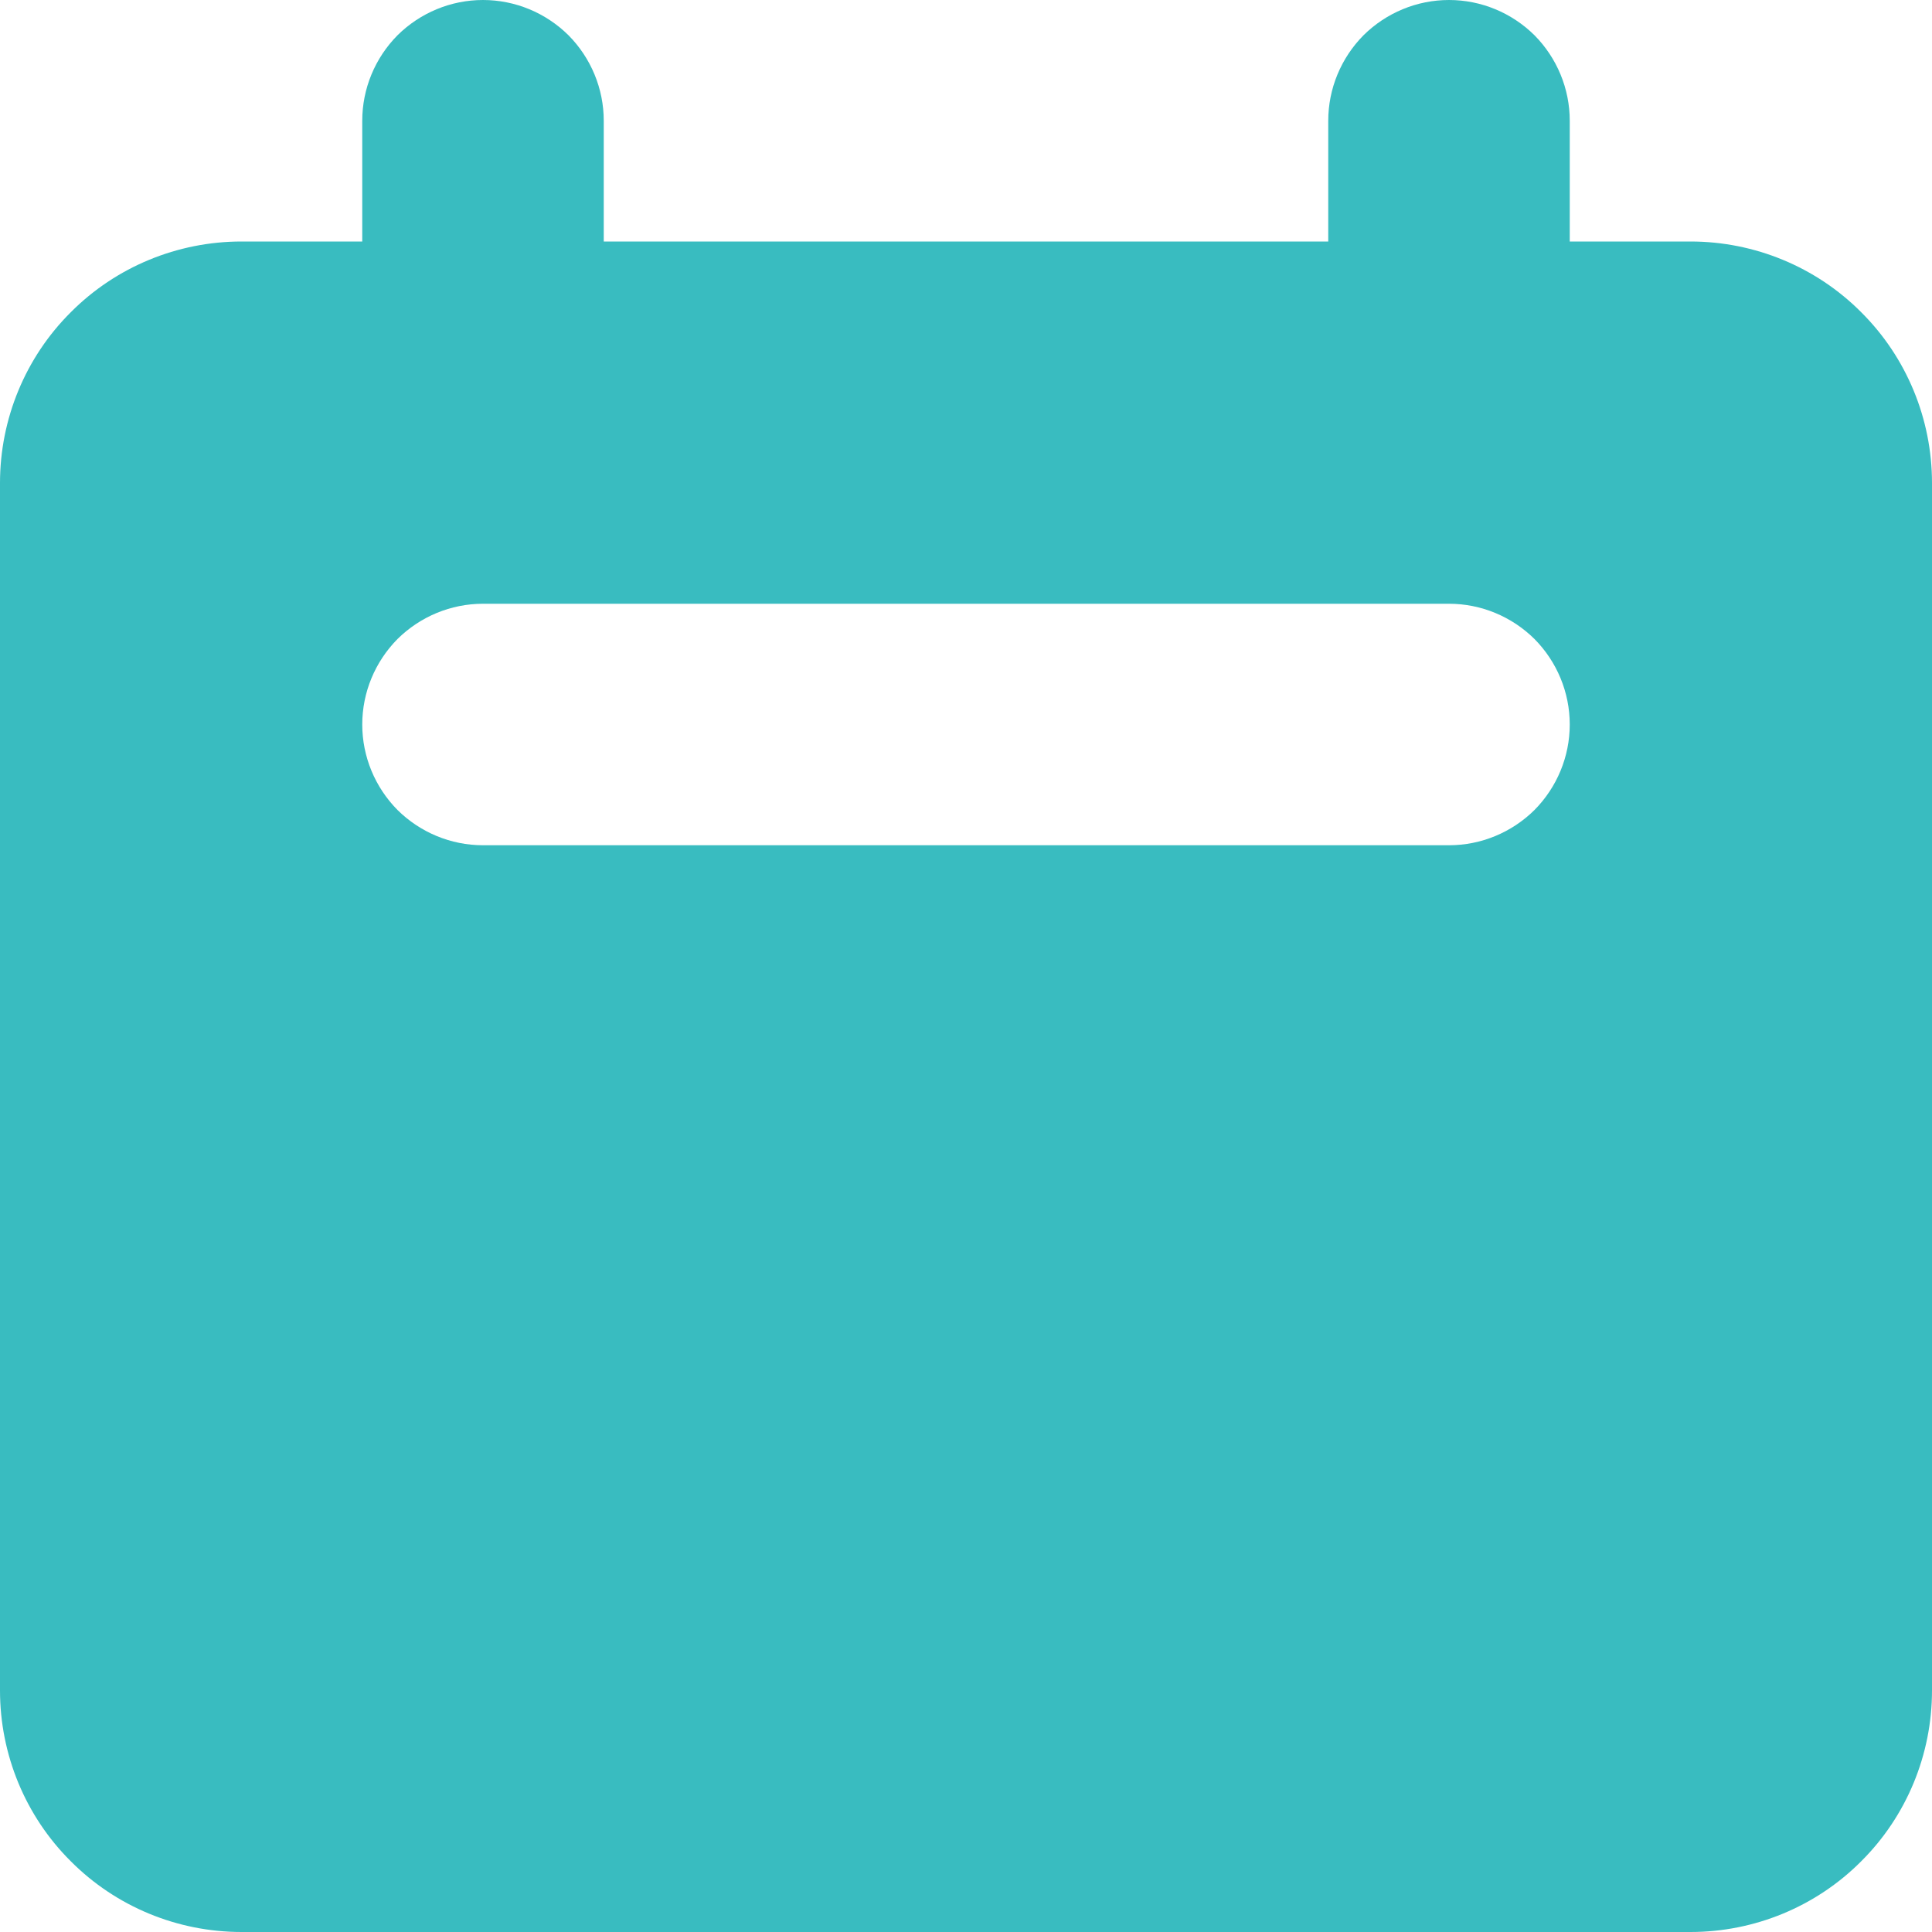 <svg width="8" height="8" viewBox="0 0 8 8" fill="none" xmlns="http://www.w3.org/2000/svg">
<path fill-rule="evenodd" clip-rule="evenodd" d="M2 0C1.867 0 1.74 0.053 1.646 0.146C1.553 0.24 1.5 0.367 1.5 0.5V1H1C0.735 1 0.48 1.105 0.293 1.293C0.105 1.48 0 1.735 0 2V7C0 7.265 0.105 7.52 0.293 7.707C0.48 7.895 0.735 8 1 8H7C7.265 8 7.52 7.895 7.707 7.707C7.895 7.52 8 7.265 8 7V2C8 1.735 7.895 1.48 7.707 1.293C7.52 1.105 7.265 1 7 1H6.5V0.5C6.5 0.367 6.447 0.24 6.354 0.146C6.26 0.053 6.133 0 6 0C5.867 0 5.74 0.053 5.646 0.146C5.553 0.24 5.5 0.367 5.5 0.5V1H2.5V0.5C2.5 0.367 2.447 0.24 2.354 0.146C2.26 0.053 2.133 0 2 0ZM2 2.5C1.867 2.5 1.74 2.553 1.646 2.646C1.553 2.74 1.5 2.867 1.5 3C1.5 3.133 1.553 3.26 1.646 3.354C1.74 3.447 1.867 3.5 2 3.5H6C6.133 3.5 6.26 3.447 6.354 3.354C6.447 3.26 6.5 3.133 6.5 3C6.5 2.867 6.447 2.74 6.354 2.646C6.26 2.553 6.133 2.5 6 2.5H2Z" fill="#39BCC0"/>
</svg>
